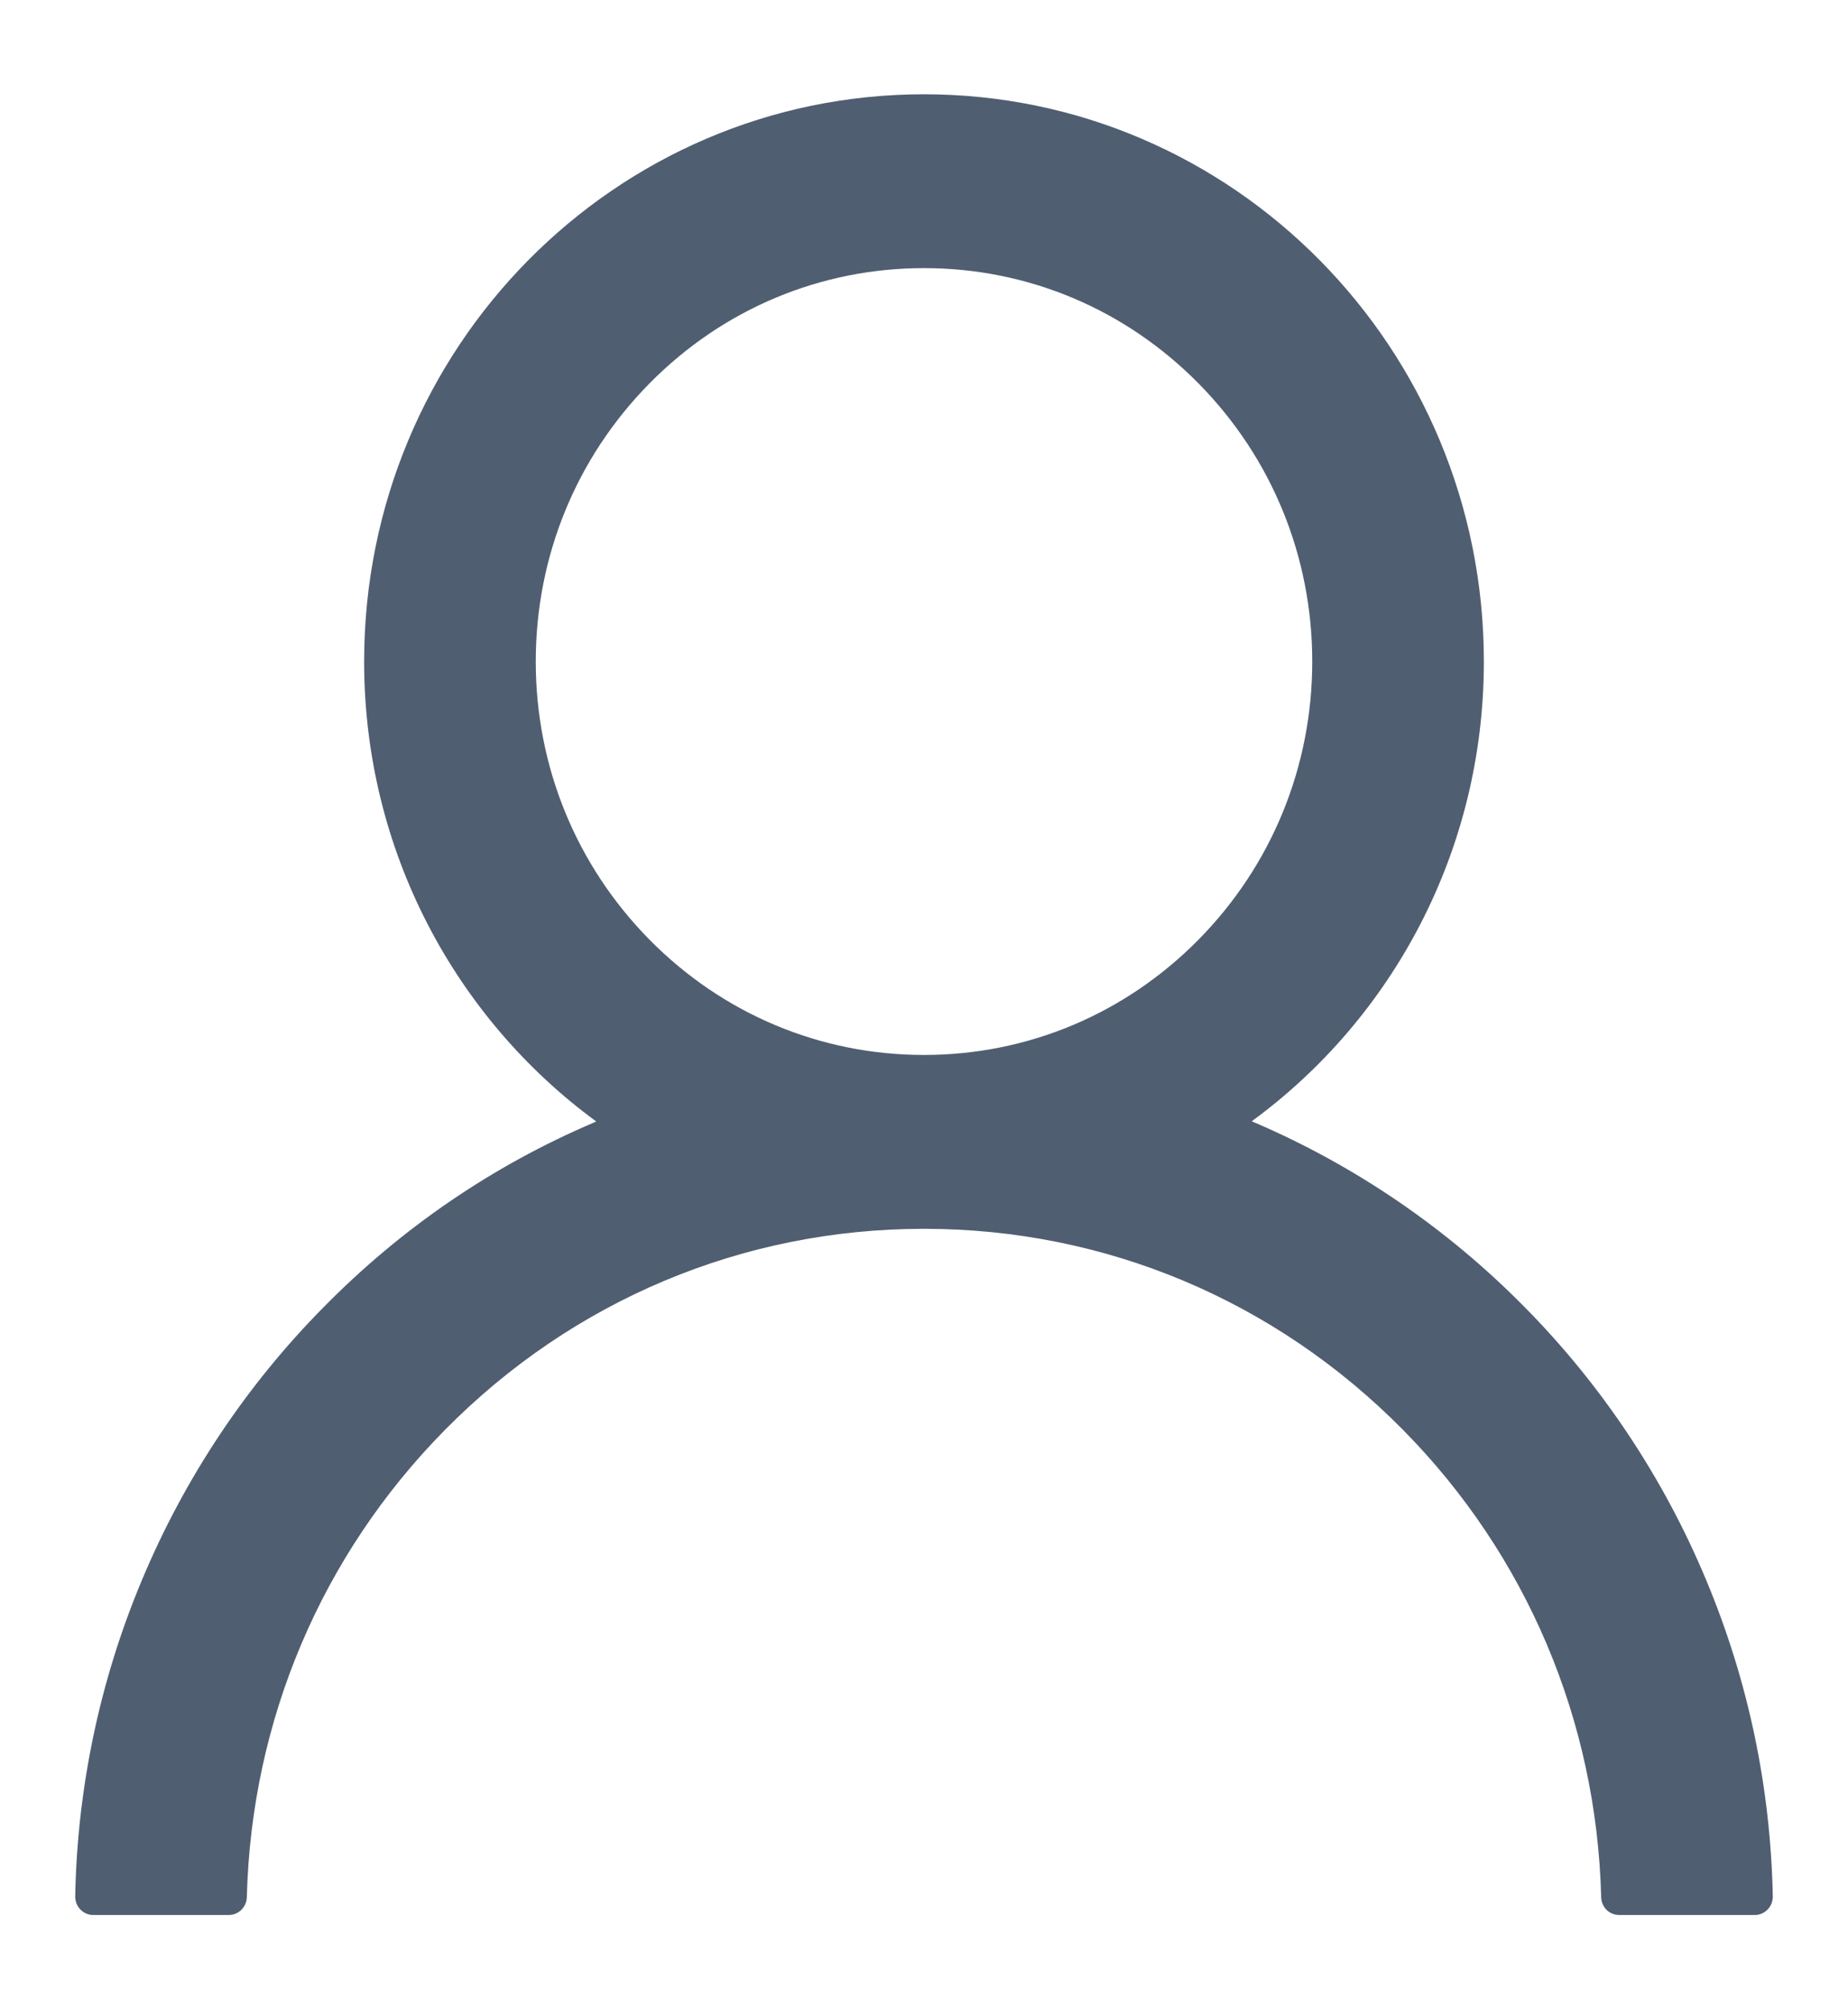 <svg width="23" height="25" viewBox="0 0 23 25" fill="none" xmlns="http://www.w3.org/2000/svg">
<g clip-path="url(#clip0_32_563)">
<path d="M21.235 19.66C20.705 18.389 19.936 17.234 18.971 16.259C18.008 15.283 16.868 14.504 15.613 13.966C15.602 13.96 15.591 13.957 15.579 13.951C17.33 12.671 18.468 10.585 18.468 8.231C18.468 4.332 15.349 1.173 11.5 1.173C7.651 1.173 4.532 4.332 4.532 8.231C4.532 10.585 5.67 12.671 7.421 13.954C7.409 13.96 7.398 13.963 7.387 13.969C6.128 14.506 4.999 15.278 4.03 16.262C3.065 17.237 2.296 18.392 1.765 19.663C1.243 20.908 0.962 22.242 0.936 23.594C0.936 23.624 0.941 23.654 0.952 23.683C0.963 23.711 0.979 23.737 1 23.758C1.021 23.78 1.046 23.797 1.074 23.809C1.101 23.821 1.131 23.827 1.161 23.827H2.847C2.97 23.827 3.069 23.727 3.072 23.605C3.128 21.408 3.999 19.35 5.538 17.791C7.131 16.177 9.247 15.289 11.5 15.289C13.753 15.289 15.869 16.177 17.462 17.791C19.001 19.35 19.872 21.408 19.928 23.605C19.931 23.73 20.03 23.827 20.153 23.827H21.839C21.869 23.827 21.899 23.821 21.926 23.809C21.954 23.797 21.979 23.78 22 23.758C22.021 23.737 22.037 23.711 22.048 23.683C22.059 23.654 22.064 23.624 22.064 23.594C22.036 22.233 21.758 20.91 21.235 19.66ZM11.5 13.126C10.21 13.126 8.997 12.617 8.084 11.692C7.171 10.767 6.668 9.537 6.668 8.231C6.668 6.925 7.171 5.695 8.084 4.77C8.997 3.845 10.21 3.336 11.5 3.336C12.79 3.336 14.003 3.845 14.916 4.77C15.829 5.695 16.332 6.925 16.332 8.231C16.332 9.537 15.829 10.767 14.916 11.692C14.003 12.617 12.79 13.126 11.5 13.126Z" fill="#505E71"/>
</g>
<defs>
<clipPath id="clip0_32_563">
<rect width="22" height="24" fill="white" transform="translate(0.5 0.5)"/>
</clipPath>
</defs>
</svg>
